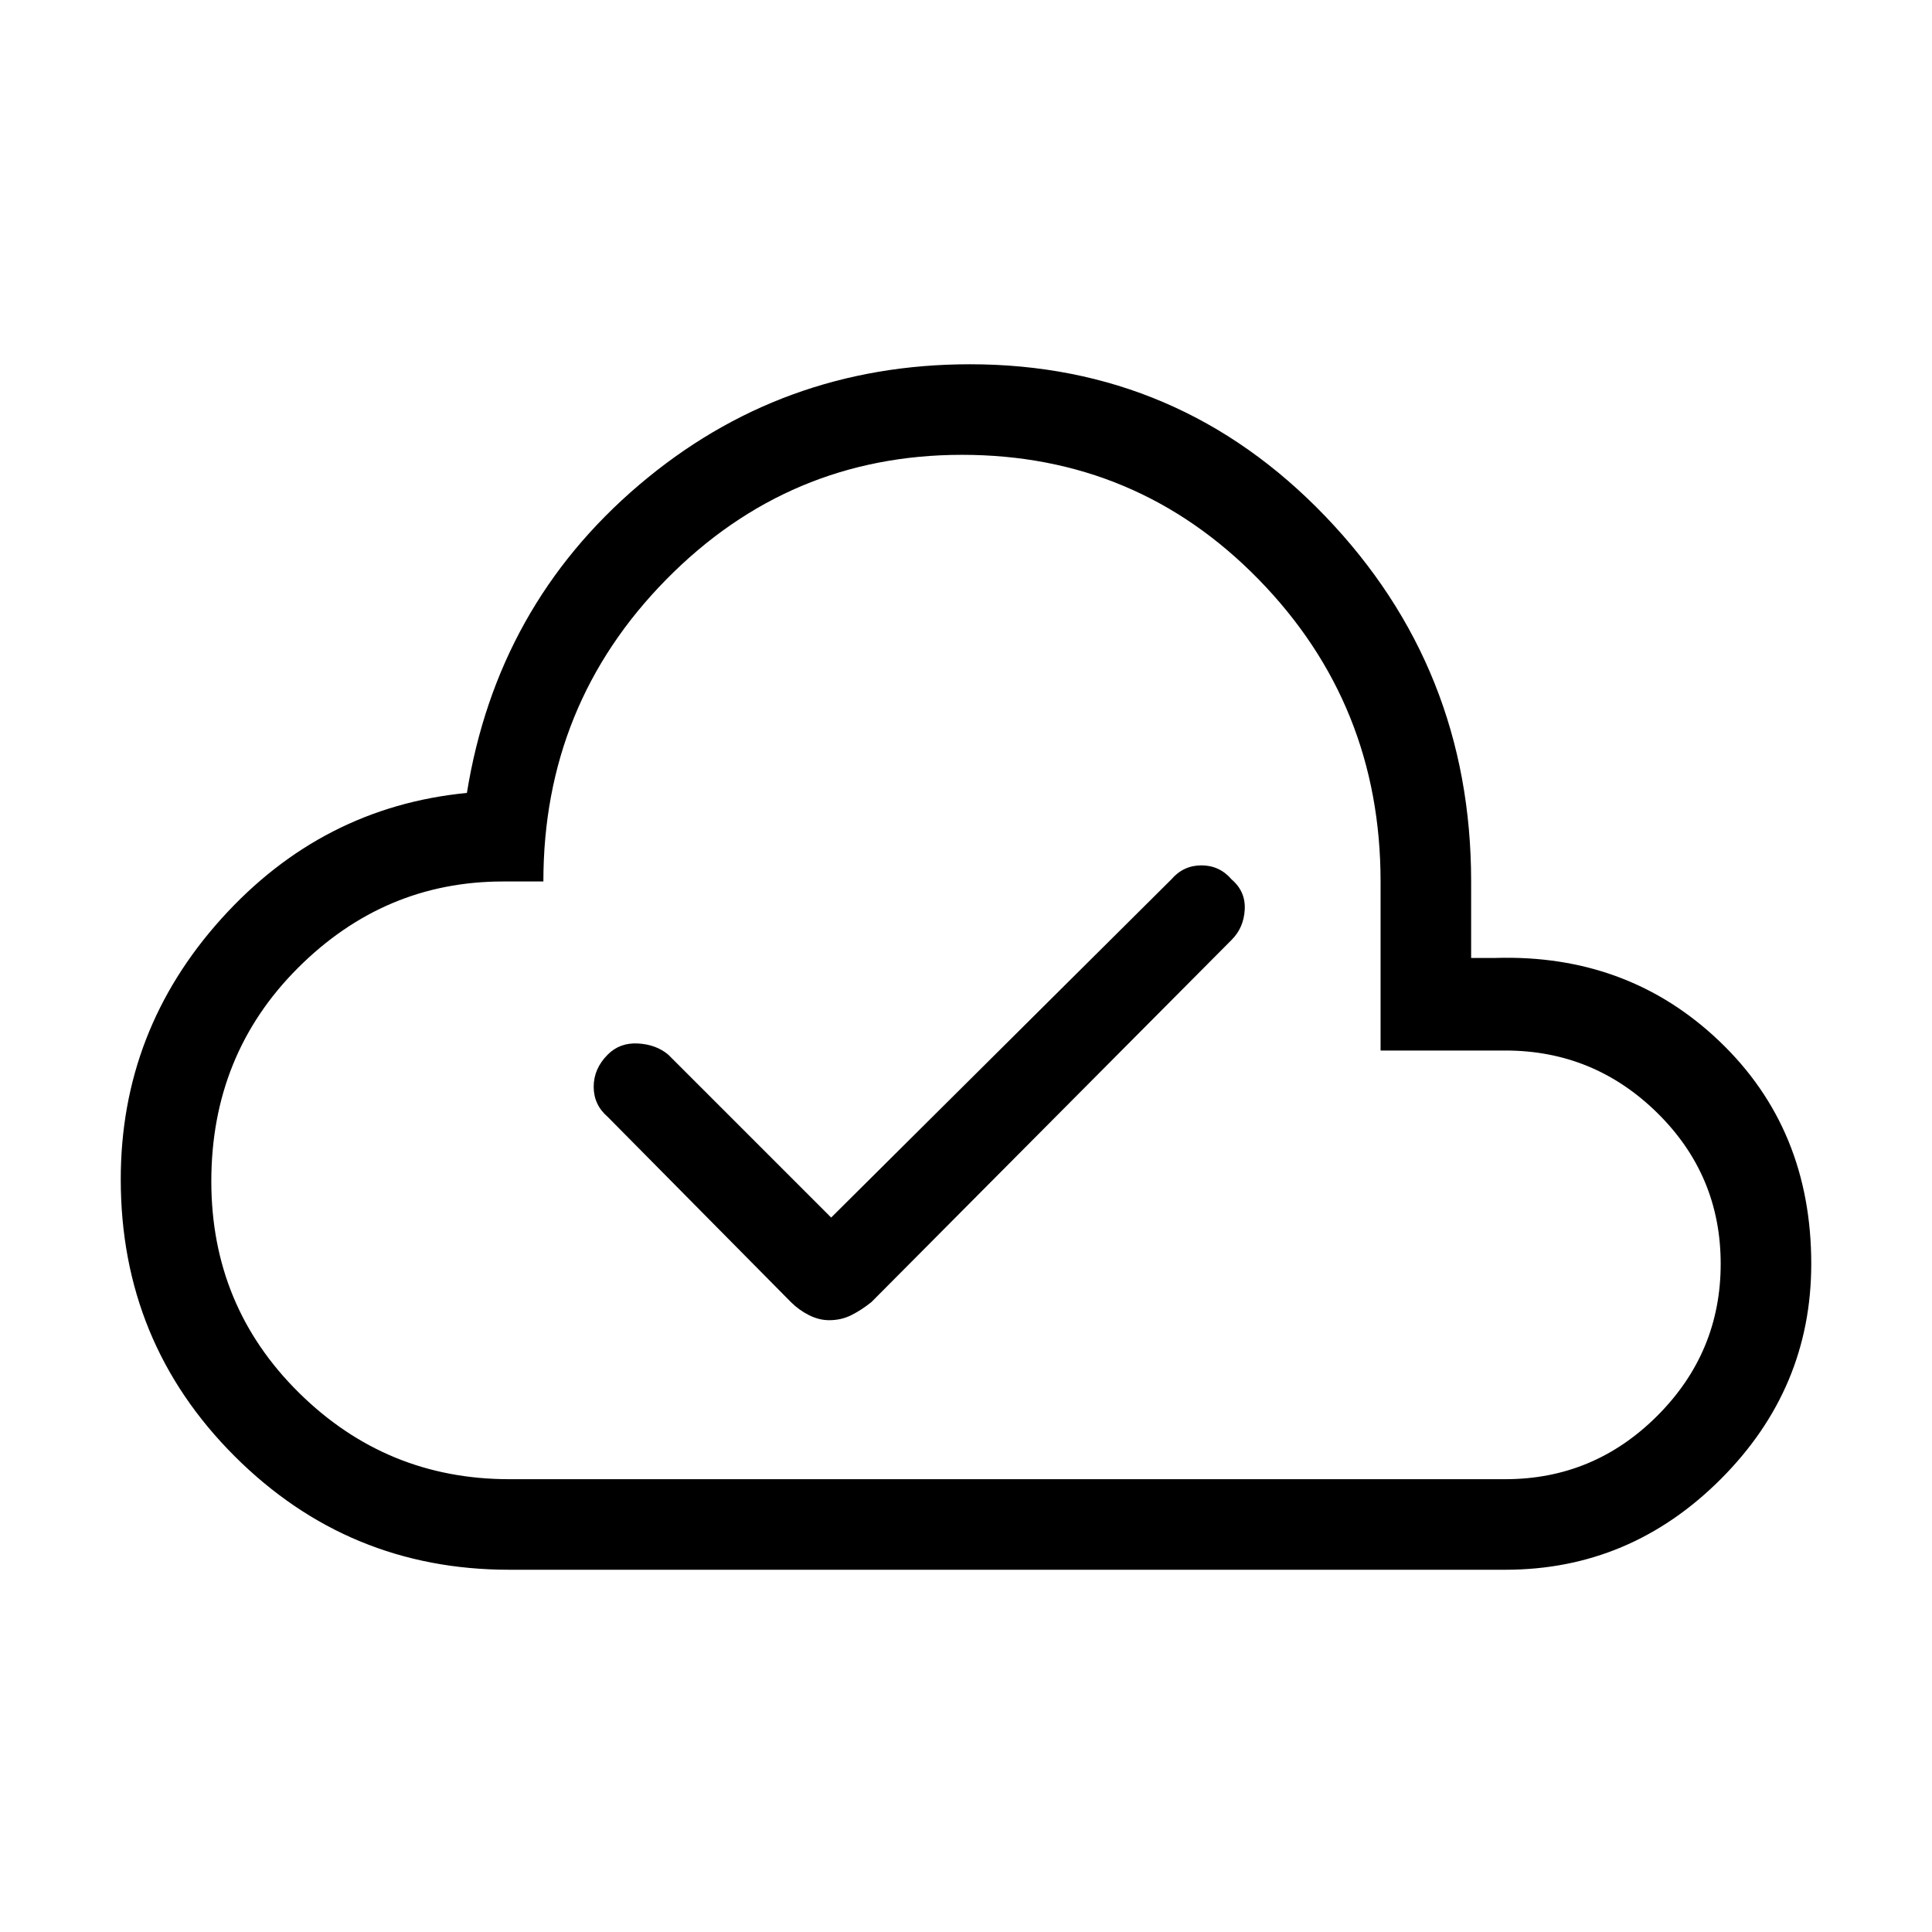 <svg xmlns="http://www.w3.org/2000/svg" height="48" width="48"><path d="M12.65 39q-4 0-6.825-2.825T3 29.3q0-3.7 2.5-6.475Q8 20.05 11.6 19.7q.75-4.65 4.275-7.65 3.525-3 8.225-3 5.2 0 8.825 3.775Q36.55 16.6 36.55 21.9v1.9h.6q3.3-.1 5.575 2.075Q45 28.05 45 31.4q0 3.1-2.25 5.35Q40.5 39 37.4 39Zm7.95-6.2q.3 0 .55-.125.25-.125.5-.325l8.95-9q.3-.3.325-.75.025-.45-.325-.75-.3-.35-.75-.35t-.75.35l-8.45 8.4-4.05-4.05q-.3-.25-.75-.275-.45-.025-.75.275-.35.35-.35.8 0 .45.35.75l4.55 4.6q.2.2.45.325t.5.125Zm-7.95 3.95H37.4q2.2 0 3.775-1.575Q42.75 33.6 42.75 31.4t-1.575-3.75Q39.6 26.1 37.4 26.1h-3.1v-4.2q0-4.4-3.025-7.5-3.025-3.1-7.375-3.1-4.3 0-7.35 3.1t-3.05 7.5h-1q-2.95 0-5.1 2.15-2.15 2.15-2.15 5.3 0 3.1 2.175 5.25t5.225 2.15ZM24 24Z"/></svg>